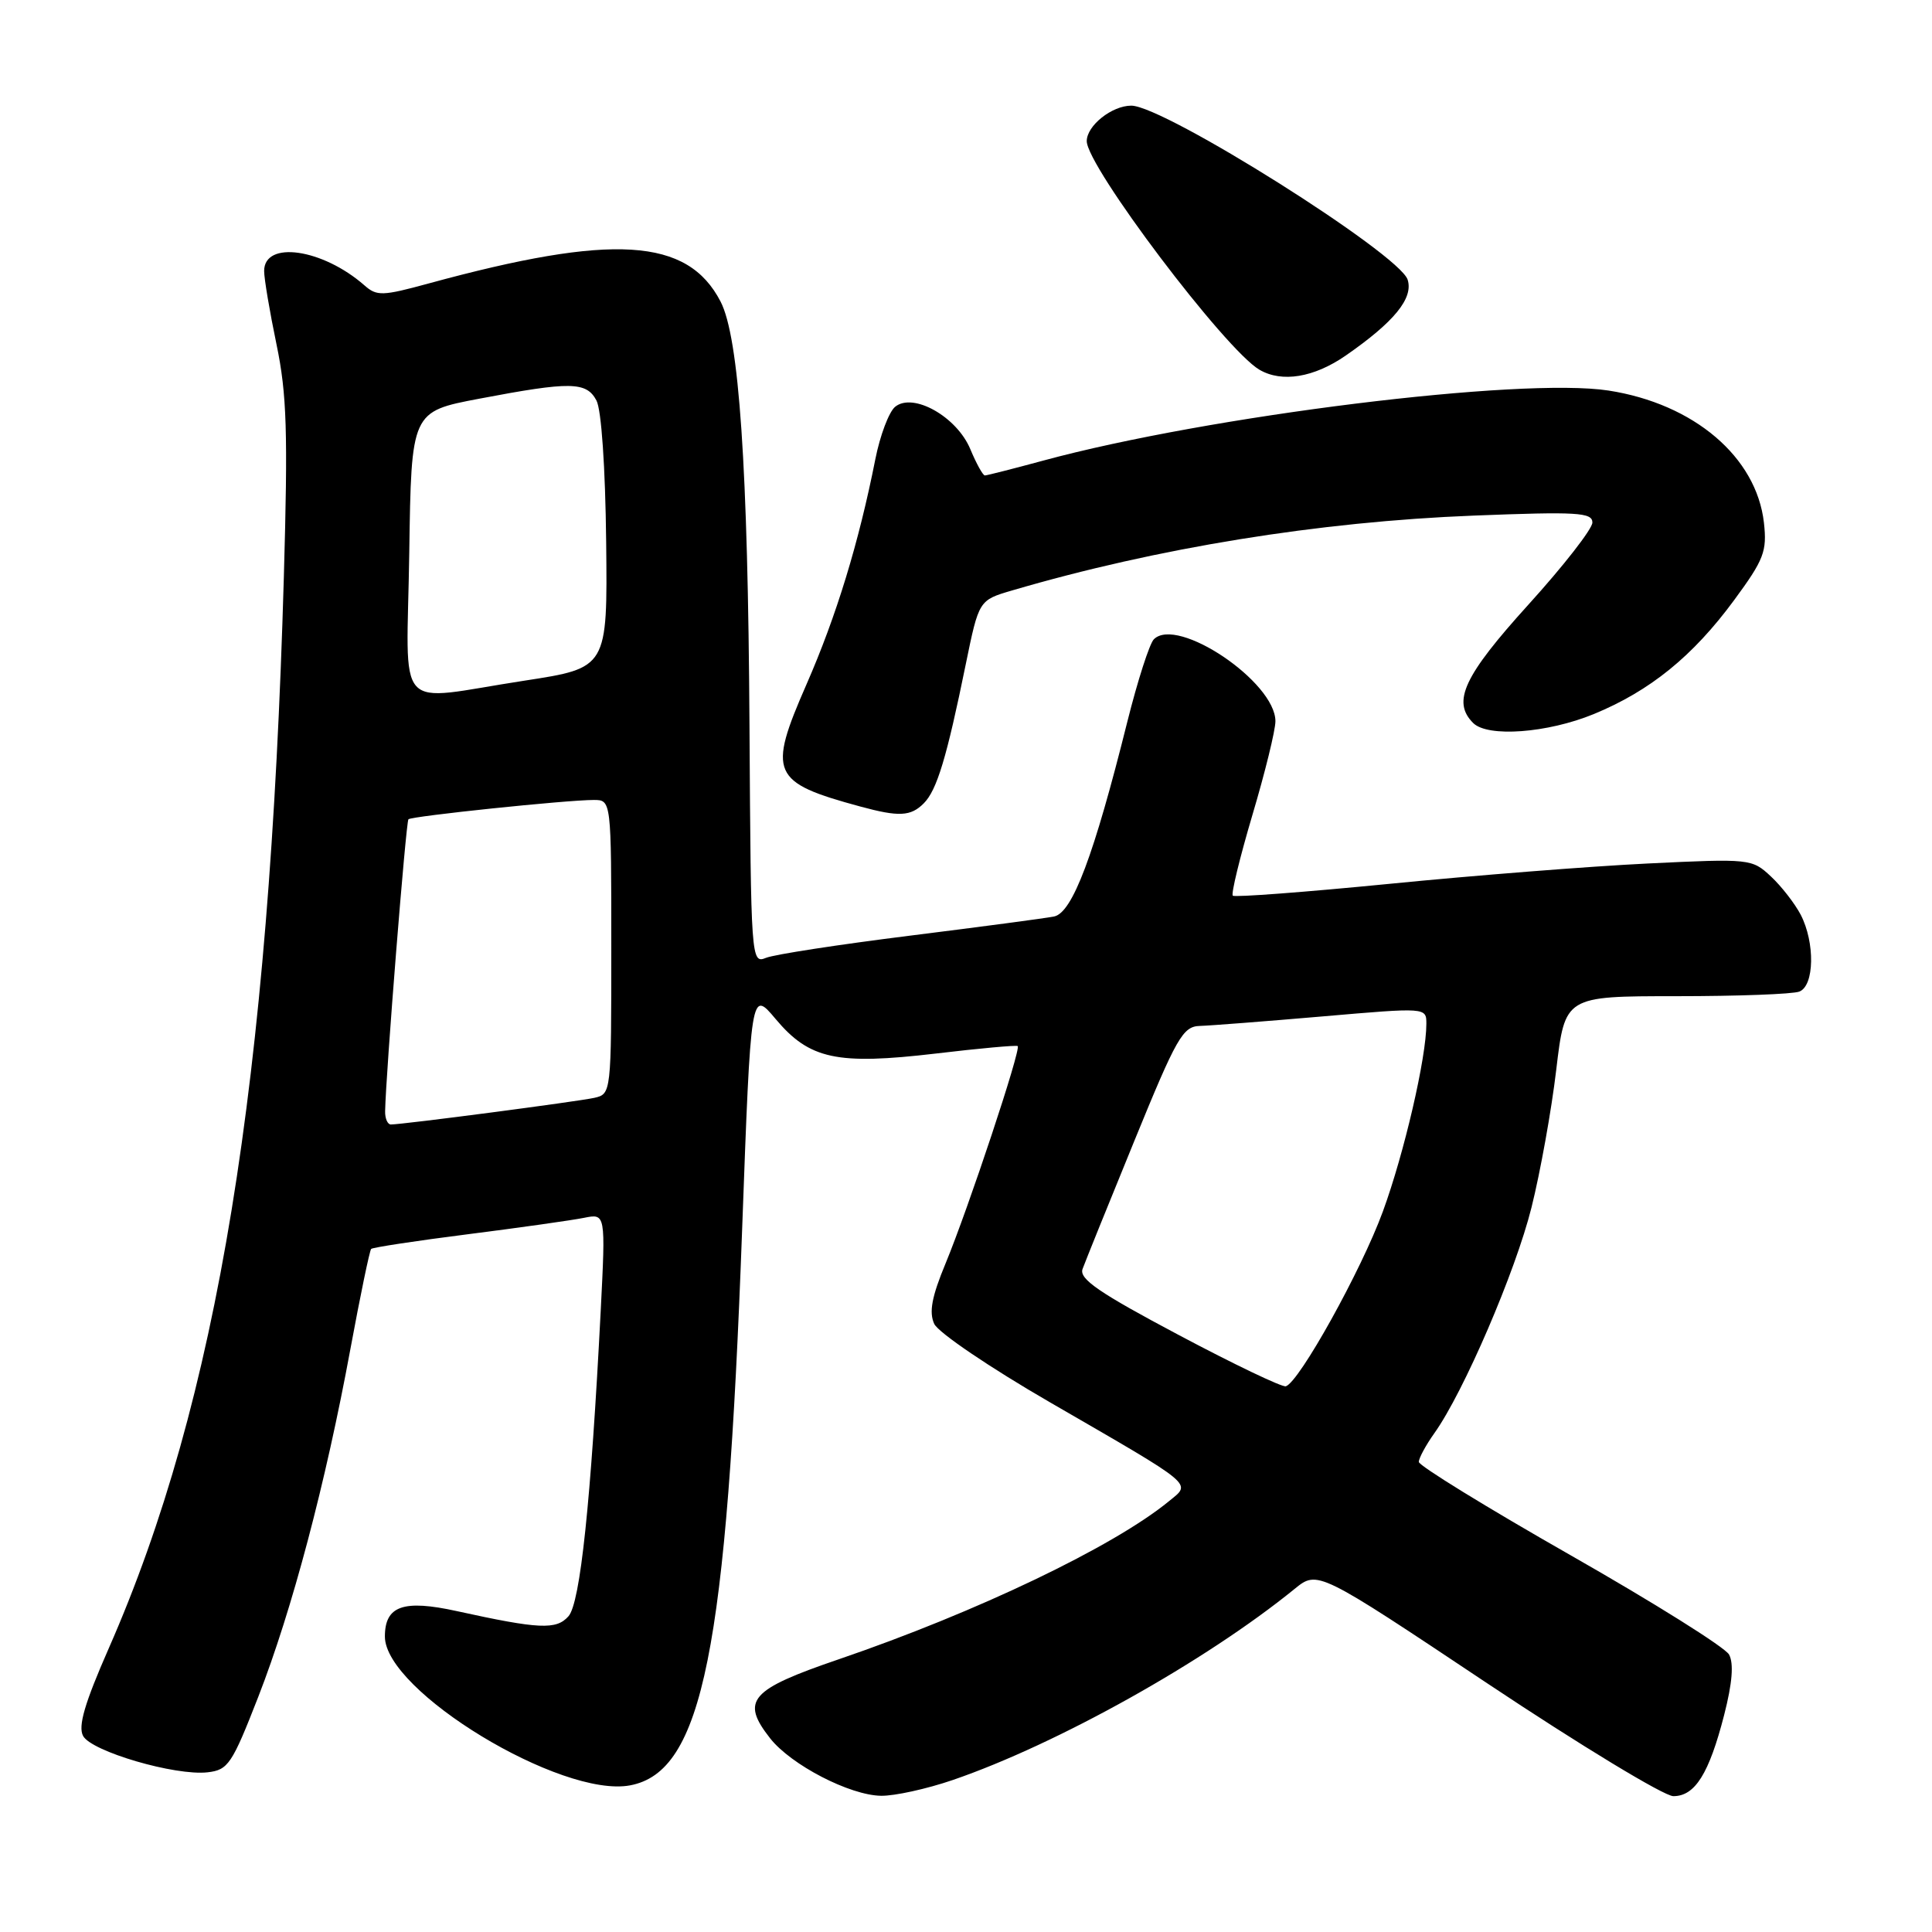 <?xml version="1.0" encoding="UTF-8" standalone="no"?>
<!DOCTYPE svg PUBLIC "-//W3C//DTD SVG 1.1//EN" "http://www.w3.org/Graphics/SVG/1.1/DTD/svg11.dtd" >
<svg xmlns="http://www.w3.org/2000/svg" xmlns:xlink="http://www.w3.org/1999/xlink" version="1.1" viewBox="0 0 256 256">
 <g >
 <path fill="currentColor"
d=" M 126.25 235.86 C 140.07 231.12 159.76 220.12 171.54 210.54 C 174.59 208.06 174.59 208.06 197.04 223.03 C 209.39 231.26 220.50 238.00 221.73 238.00 C 224.60 238.00 226.46 235.02 228.46 227.24 C 229.54 223.03 229.75 220.41 229.11 219.24 C 228.59 218.28 219.12 212.35 208.08 206.06 C 197.04 199.77 188.00 194.21 188.00 193.71 C 188.00 193.22 188.92 191.51 190.05 189.92 C 193.93 184.49 200.81 168.50 202.93 160.00 C 204.10 155.32 205.58 147.11 206.21 141.75 C 207.37 132.00 207.37 132.00 222.10 132.00 C 230.21 132.00 237.55 131.73 238.42 131.39 C 240.42 130.62 240.52 124.91 238.60 121.20 C 237.82 119.72 236.05 117.43 234.65 116.13 C 232.15 113.79 231.89 113.76 218.30 114.42 C 210.71 114.79 195.34 116.00 184.14 117.11 C 172.94 118.21 163.59 118.92 163.35 118.68 C 163.11 118.44 164.28 113.63 165.95 107.99 C 167.63 102.35 169.00 96.76 169.00 95.57 C 169.00 90.36 156.00 81.60 152.89 84.71 C 152.32 85.28 150.74 90.19 149.38 95.62 C 144.95 113.38 142.10 120.95 139.67 121.44 C 138.48 121.68 129.85 122.82 120.50 123.99 C 111.15 125.16 102.60 126.47 101.50 126.92 C 99.53 127.71 99.50 127.29 99.31 96.11 C 99.11 61.82 97.94 44.72 95.48 39.96 C 91.10 31.50 81.24 30.89 56.80 37.56 C 50.68 39.23 49.93 39.26 48.30 37.82 C 42.74 32.94 35.00 31.83 35.00 35.91 C 35.00 36.94 35.74 41.32 36.64 45.64 C 38.01 52.22 38.16 57.24 37.61 76.50 C 35.69 143.54 28.82 185.61 14.42 218.39 C 11.22 225.67 10.32 228.73 11.01 230.02 C 12.12 232.08 23.22 235.33 27.51 234.84 C 30.23 234.53 30.74 233.77 34.23 224.82 C 38.70 213.34 43.15 196.54 46.43 178.75 C 47.74 171.66 48.98 165.69 49.18 165.49 C 49.38 165.29 55.16 164.41 62.02 163.54 C 68.88 162.67 75.79 161.69 77.38 161.37 C 80.25 160.79 80.25 160.79 79.60 173.64 C 78.30 198.97 76.89 212.43 75.32 214.17 C 73.71 215.98 71.46 215.88 60.53 213.48 C 53.44 211.92 51.00 212.78 51.00 216.85 C 51.00 224.09 74.38 238.28 83.49 236.57 C 93.09 234.77 96.30 218.82 98.34 162.81 C 99.50 131.12 99.50 131.12 102.78 135.03 C 107.26 140.36 110.88 141.14 124.00 139.60 C 129.78 138.91 134.66 138.47 134.85 138.61 C 135.34 138.97 128.31 160.12 125.29 167.42 C 123.46 171.83 123.08 173.87 123.79 175.42 C 124.32 176.57 131.18 181.22 139.12 185.81 C 158.62 197.09 157.87 196.47 154.90 198.91 C 147.59 204.92 129.41 213.62 111.15 219.86 C 99.35 223.89 98.11 225.32 102.05 230.34 C 104.82 233.86 112.60 237.89 116.75 237.95 C 118.53 237.98 122.81 237.04 126.25 235.86 Z  M 122.40 106.45 C 124.14 104.72 125.45 100.38 127.97 88.01 C 129.71 79.53 129.71 79.53 134.10 78.24 C 153.36 72.59 174.79 69.12 195.25 68.32 C 209.01 67.78 211.00 67.90 211.00 69.24 C 211.00 70.08 207.18 74.98 202.51 80.13 C 193.96 89.57 192.37 92.97 195.20 95.80 C 197.13 97.73 205.04 97.14 211.18 94.62 C 218.64 91.55 224.30 86.96 229.76 79.55 C 233.75 74.13 234.15 73.06 233.73 69.26 C 232.74 60.55 224.45 53.50 213.14 51.75 C 201.55 49.96 160.15 55.09 138.24 61.03 C 134.25 62.11 130.76 63.00 130.50 63.00 C 130.24 63.00 129.37 61.43 128.57 59.51 C 126.77 55.20 120.97 51.95 118.60 53.91 C 117.78 54.60 116.61 57.71 115.99 60.83 C 113.80 71.90 110.83 81.62 106.87 90.67 C 101.69 102.50 102.20 103.67 114.00 106.87 C 119.11 108.26 120.68 108.18 122.40 106.45 Z  M 178.32 47.11 C 184.74 42.66 187.30 39.52 186.52 37.06 C 185.43 33.64 154.25 14.00 149.90 14.00 C 147.33 14.00 144.00 16.65 144.00 18.70 C 144.00 22.05 162.35 46.35 166.88 48.99 C 169.85 50.73 174.10 50.03 178.32 47.11 Z  M 156.18 176.89 C 145.66 171.31 142.98 169.48 143.44 168.16 C 143.77 167.25 146.84 159.64 150.27 151.26 C 155.92 137.42 156.73 136.00 159.00 135.94 C 160.38 135.90 167.69 135.33 175.25 134.68 C 189.00 133.49 189.00 133.49 189.00 135.66 C 189.00 140.14 186.07 152.79 183.24 160.52 C 180.40 168.30 172.16 183.13 170.38 183.69 C 169.90 183.84 163.50 180.78 156.18 176.89 Z  M 51.03 147.25 C 51.12 142.36 53.79 108.88 54.12 108.56 C 54.55 108.14 75.09 106.00 78.67 106.00 C 81.00 106.00 81.00 106.00 81.00 125.48 C 81.00 144.87 80.99 144.96 78.75 145.47 C 76.56 145.96 53.37 149.00 51.79 149.00 C 51.36 149.00 51.01 148.21 51.03 147.25 Z  M 54.23 73.27 C 54.50 54.54 54.50 54.54 63.50 52.83 C 75.61 50.53 77.69 50.56 79.03 53.06 C 79.69 54.29 80.21 61.90 80.32 71.81 C 80.50 88.50 80.50 88.50 69.50 90.19 C 51.93 92.88 53.91 95.07 54.23 73.27 Z "/>
</g>
</svg>